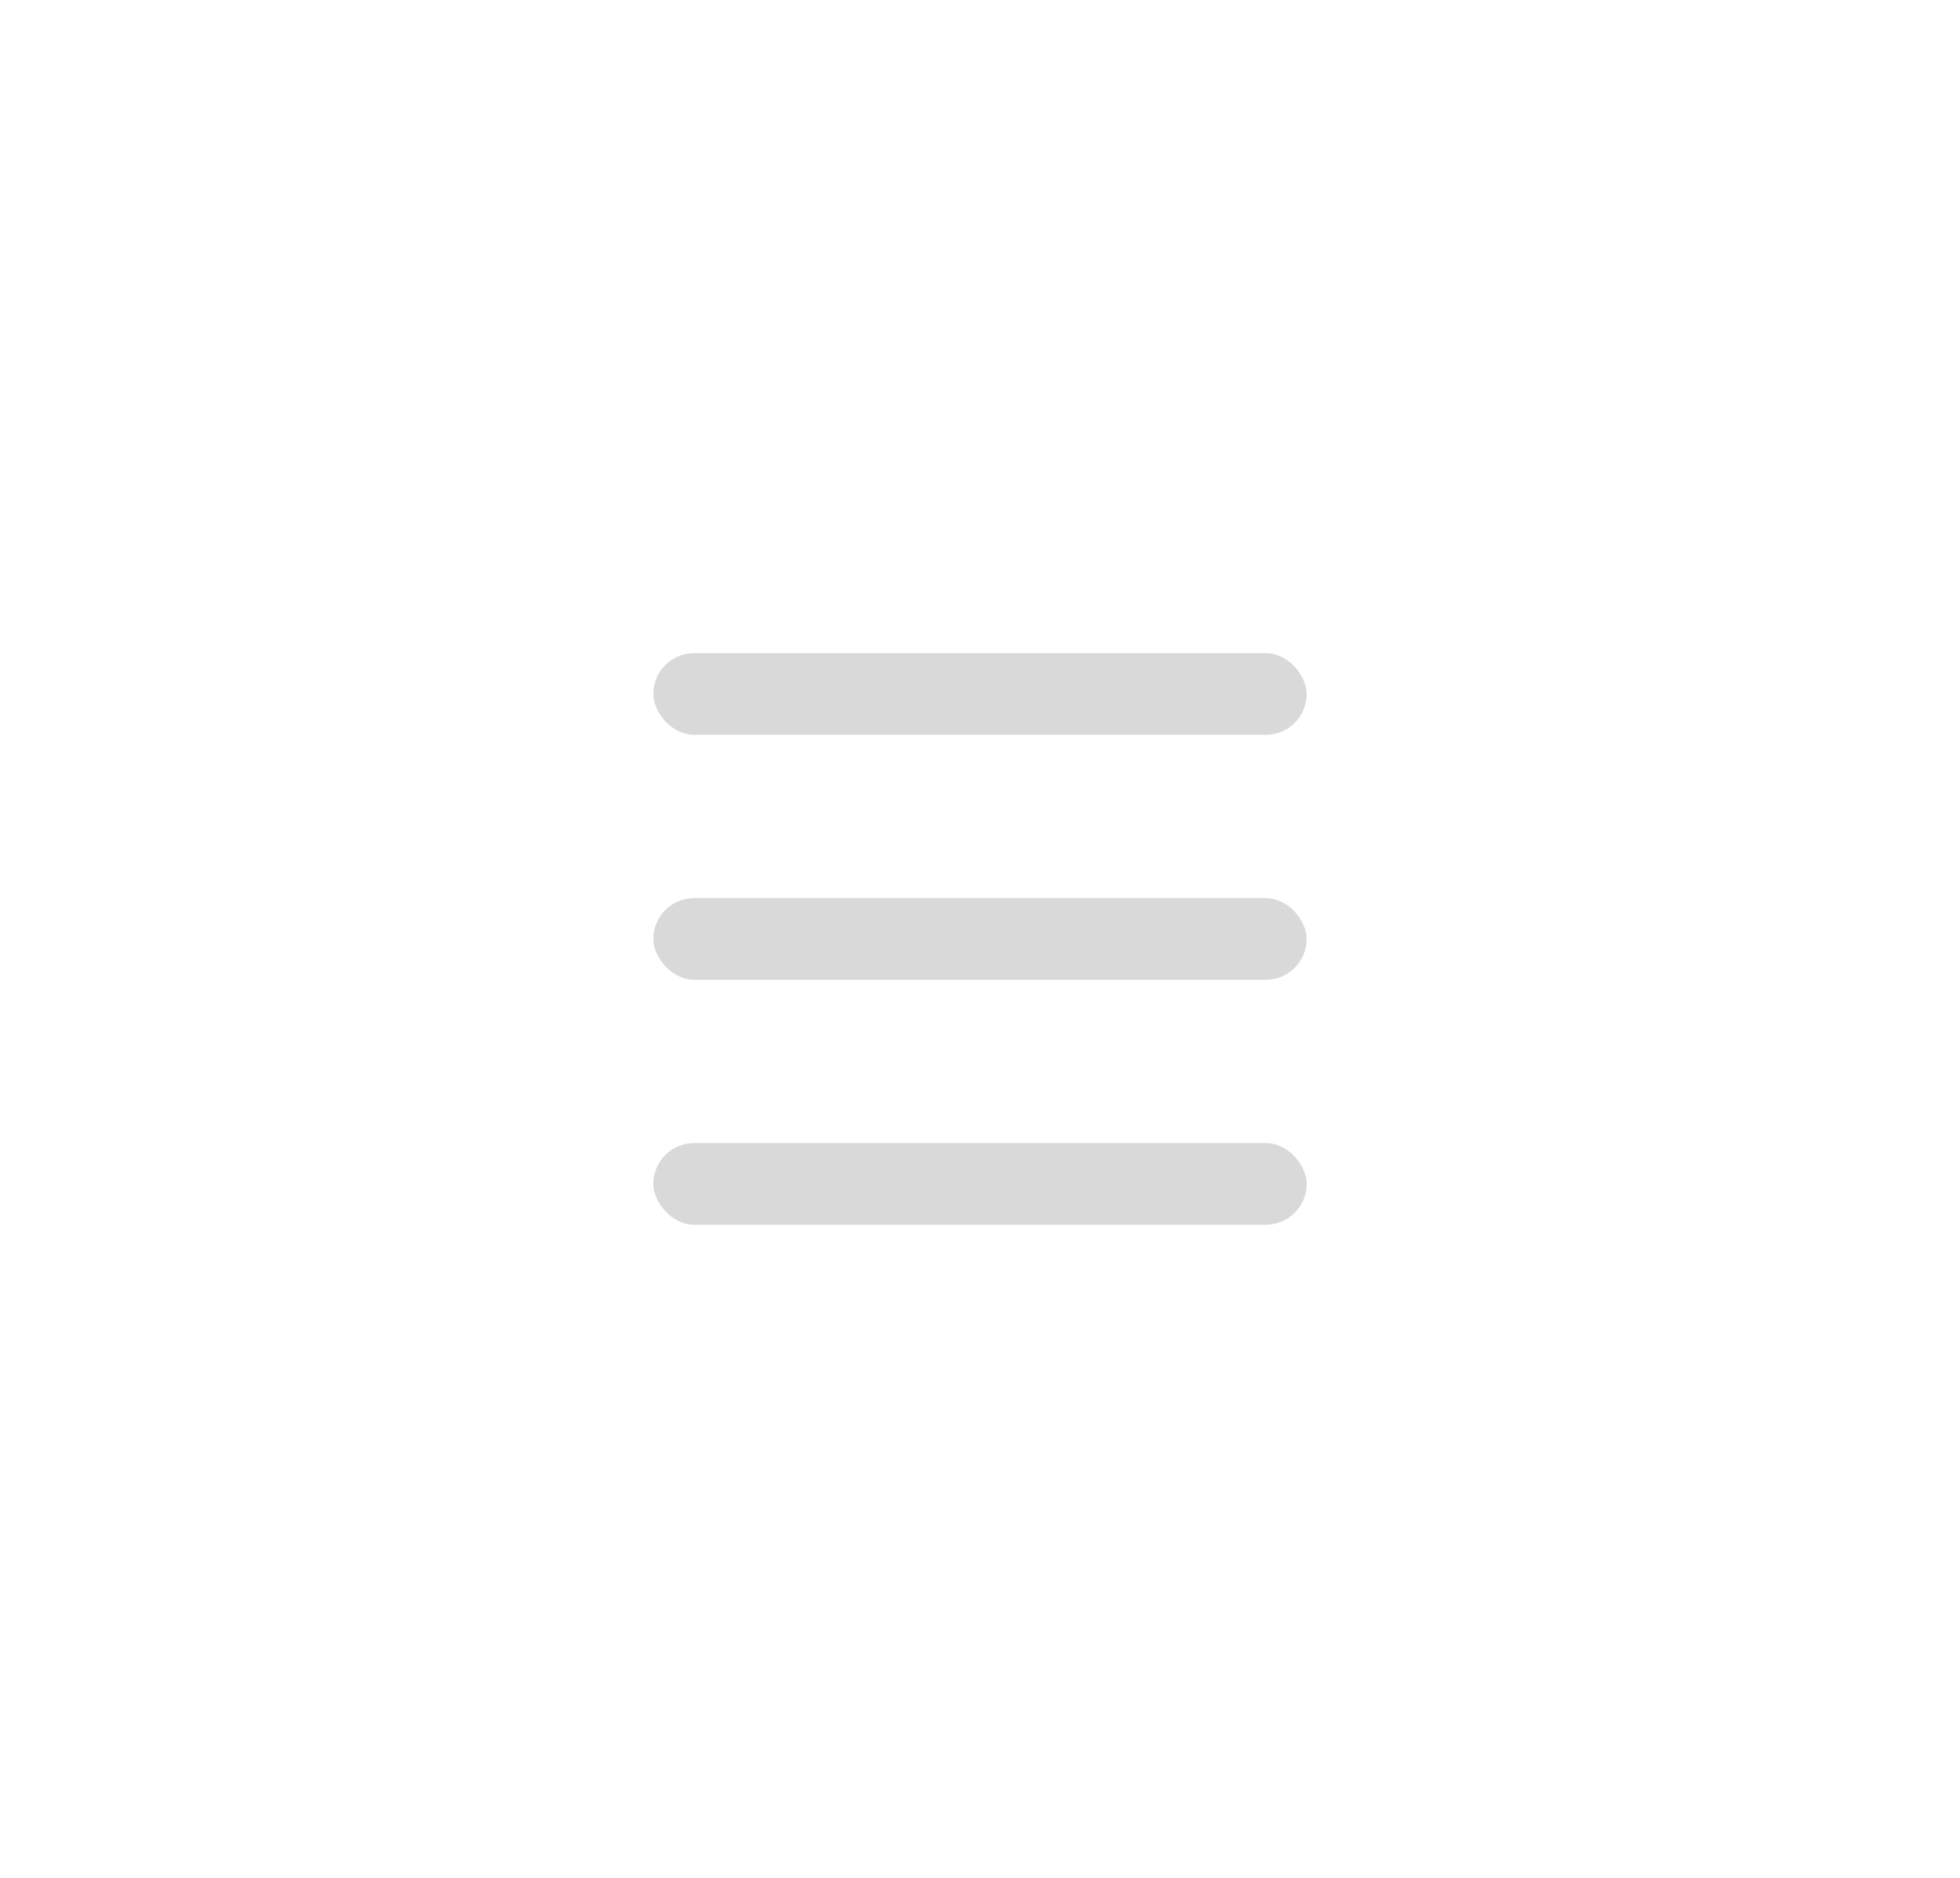 <svg width="48" height="46" viewBox="0 0 48 46" fill="none" xmlns="http://www.w3.org/2000/svg">
<rect x="16" y="16" width="16" height="2" rx="1" fill="#D9D9D9"/>
<rect x="16" y="22" width="16" height="2" rx="1" fill="#D9D9D9"/>
<rect x="16" y="28" width="16" height="2" rx="1" fill="#D9D9D9"/>
</svg>
